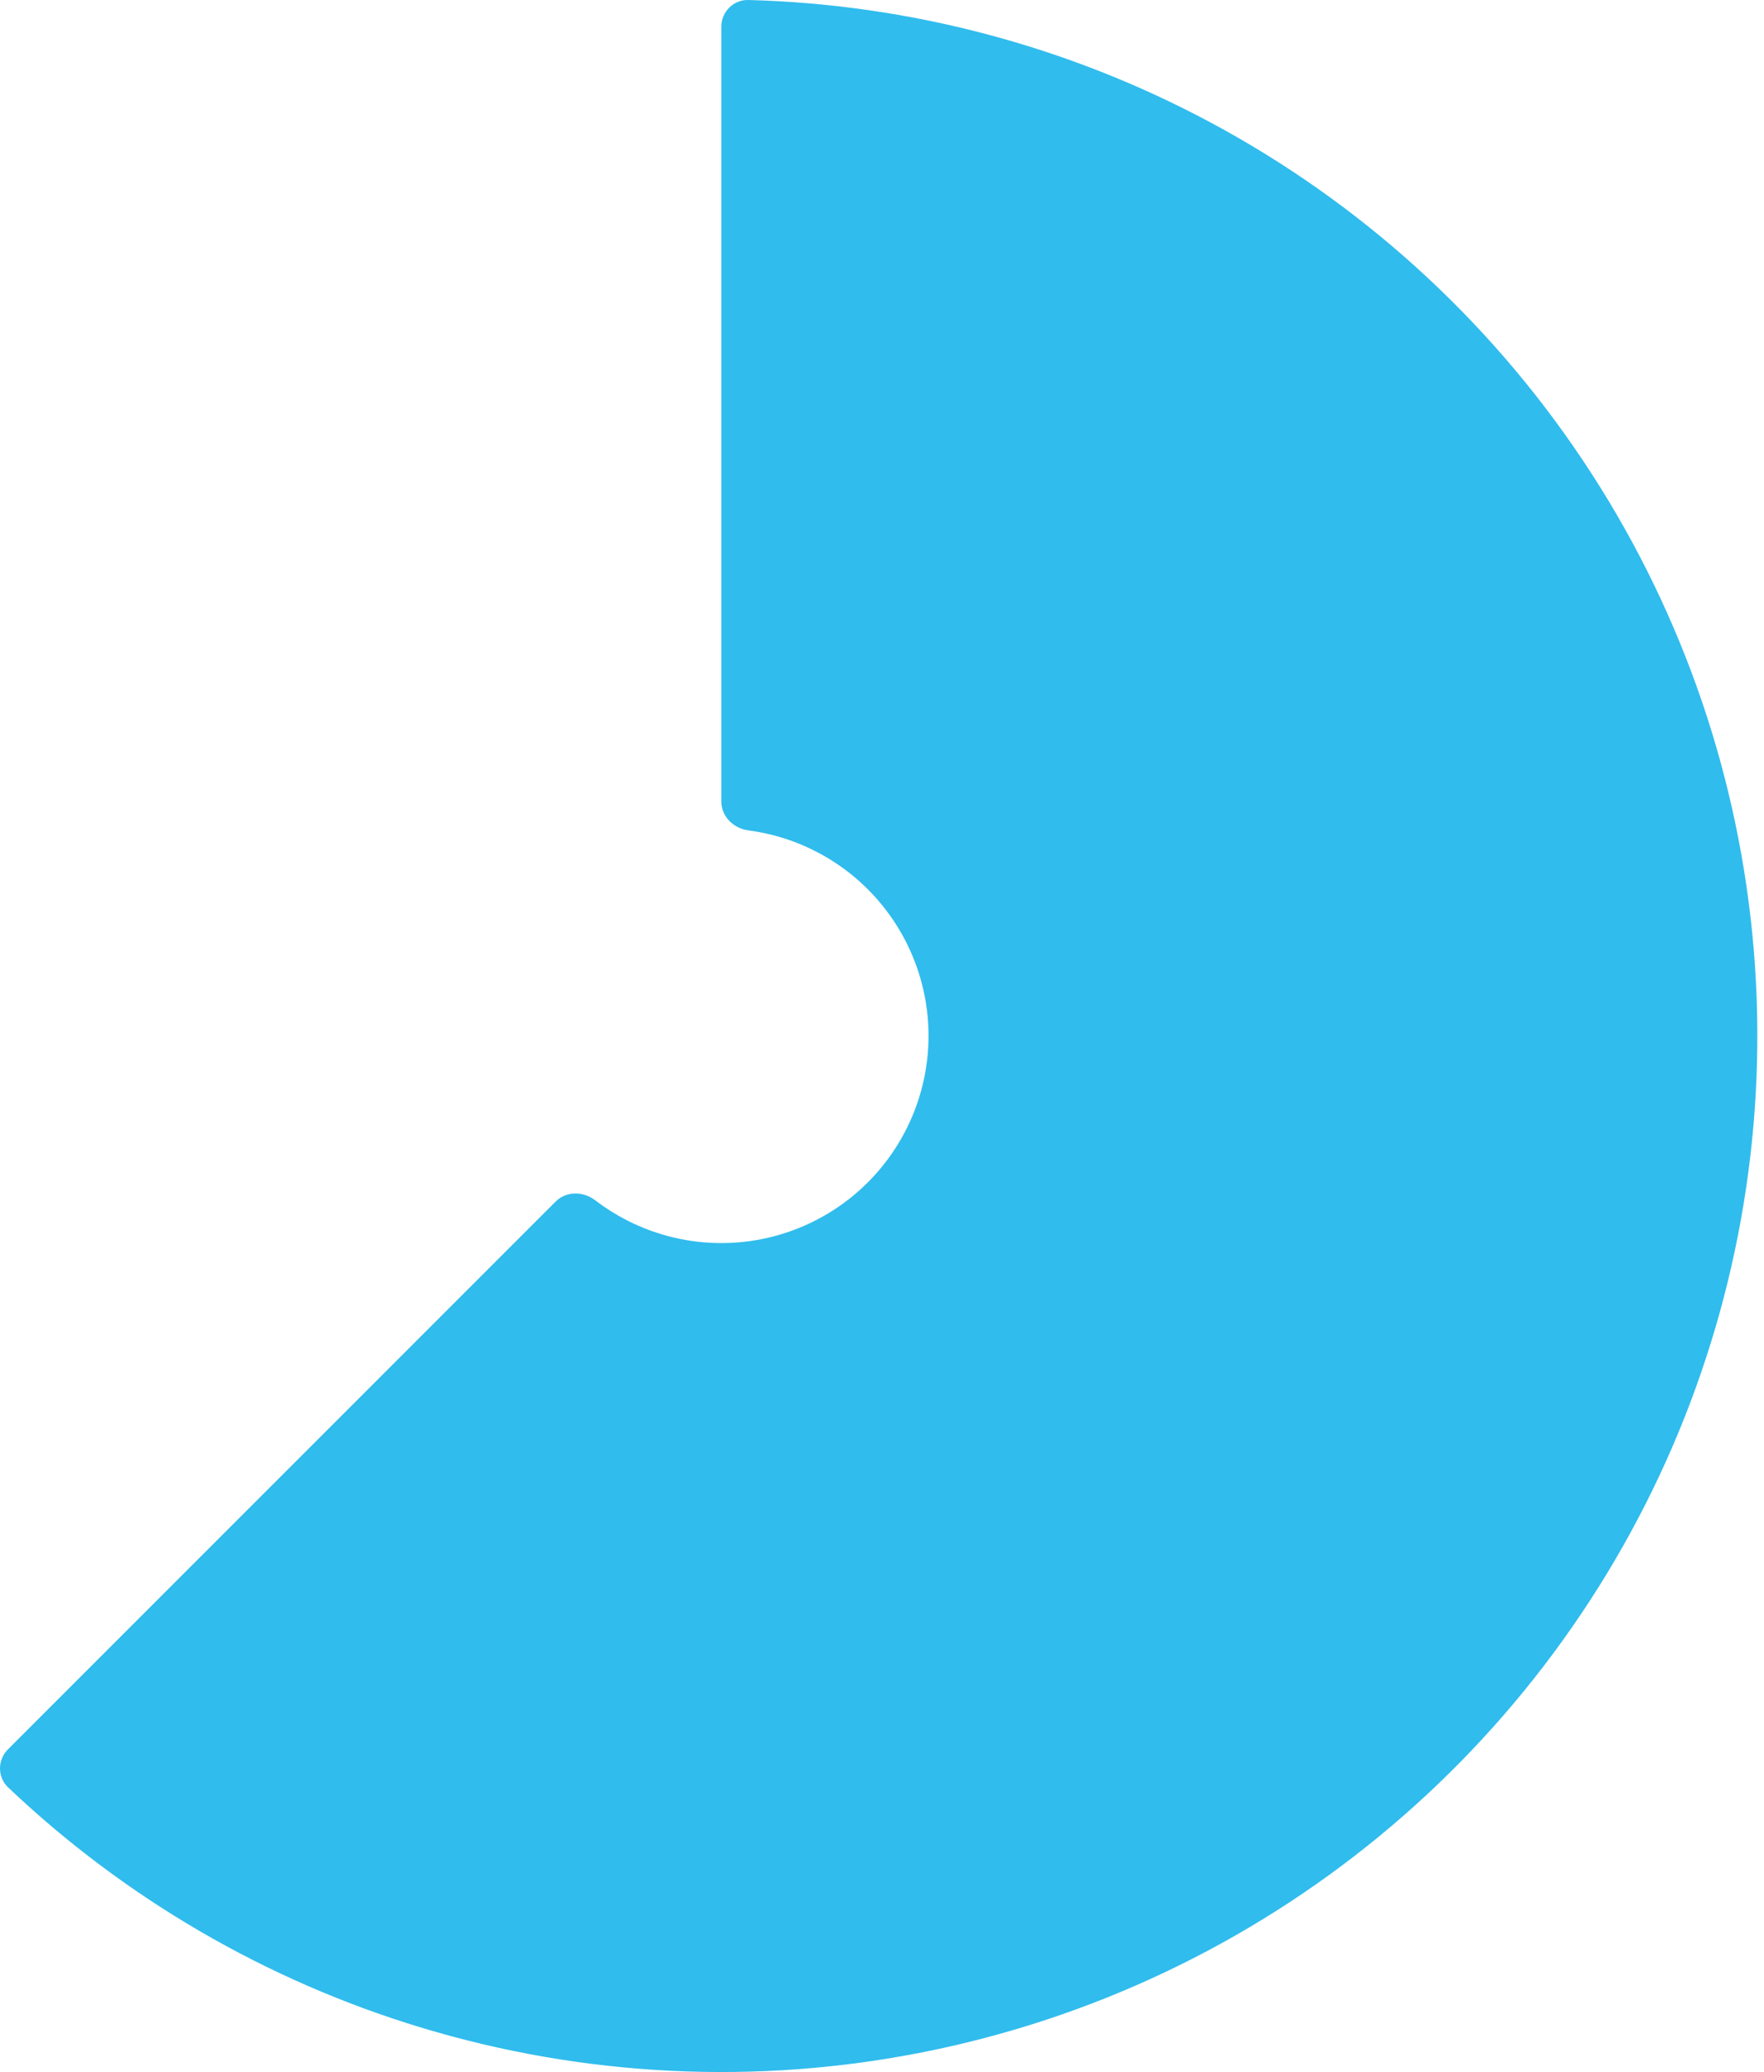 <svg width="86" height="101" viewBox="0 0 86 101" fill="none" xmlns="http://www.w3.org/2000/svg">
<path d="M35.167 1.304C35.167 0.574 35.758 -0.019 36.487 0C44.338 0.206 52.039 2.239 58.976 5.947C66.302 9.863 72.548 15.524 77.163 22.431C81.778 29.337 84.618 37.275 85.432 45.541C86.246 53.807 85.009 62.146 81.831 69.82C78.652 77.494 73.63 84.266 67.209 89.535C60.788 94.805 53.167 98.409 45.02 100.029C36.874 101.65 28.453 101.236 20.505 98.825C12.978 96.542 6.094 92.534 0.398 87.128C-0.131 86.626 -0.13 85.788 0.386 85.273L27.09 58.568C27.606 58.053 28.437 58.061 29.016 58.505C29.978 59.243 31.067 59.804 32.234 60.158C33.824 60.641 35.508 60.723 37.138 60.399C38.767 60.075 40.291 59.354 41.575 58.3C42.859 57.246 43.864 55.892 44.499 54.357C45.135 52.823 45.383 51.155 45.22 49.502C45.057 47.848 44.489 46.261 43.566 44.879C42.643 43.498 41.394 42.366 39.929 41.583C38.853 41.008 37.686 40.634 36.483 40.476C35.761 40.381 35.167 39.799 35.167 39.069V1.304Z" fill="#30BCED"/>
</svg>
